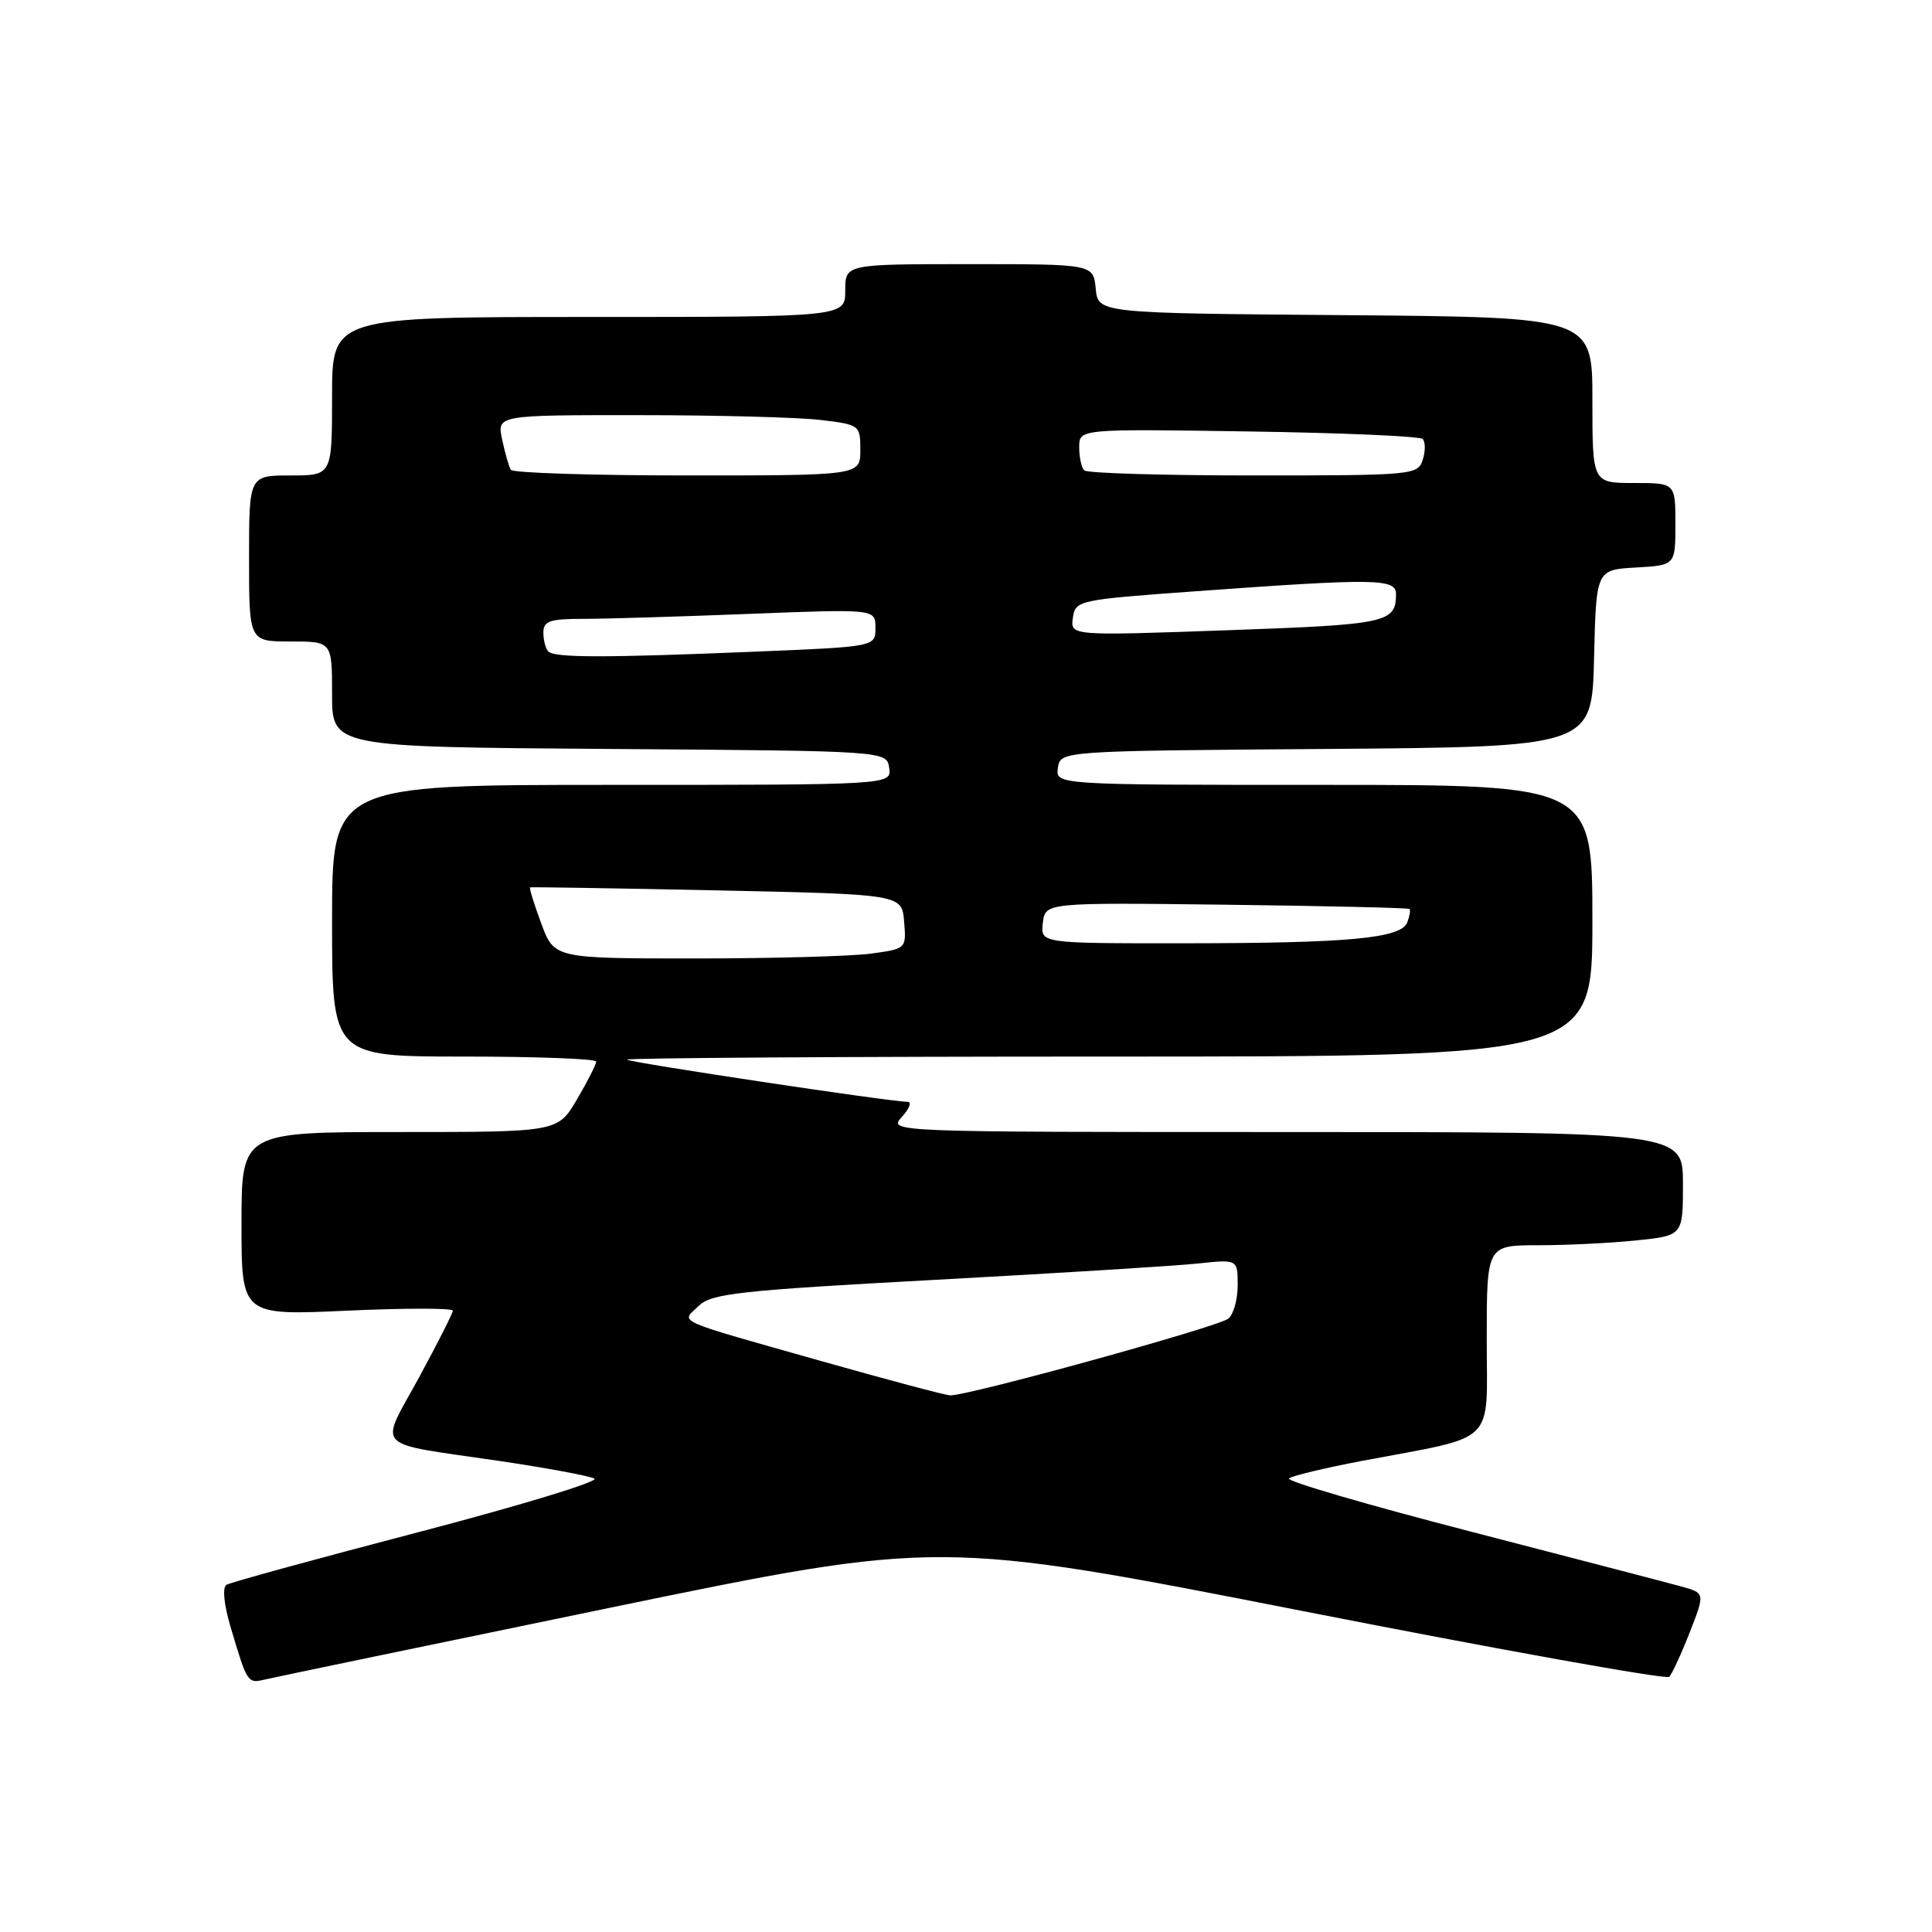 <?xml version="1.0" encoding="UTF-8" standalone="no"?>
<!DOCTYPE svg PUBLIC "-//W3C//DTD SVG 1.1//EN" "http://www.w3.org/Graphics/SVG/1.1/DTD/svg11.dtd" >
<svg xmlns="http://www.w3.org/2000/svg" xmlns:xlink="http://www.w3.org/1999/xlink" version="1.1" viewBox="0 0 256 256">
 <g >
 <path fill="currentColor"
d=" M 81.00 213.00 C 124.50 204.03 124.50 204.03 172.50 213.45 C 198.90 218.64 220.81 222.57 221.18 222.19 C 221.55 221.81 222.78 219.15 223.90 216.29 C 225.94 211.08 225.94 211.08 222.72 210.20 C 220.95 209.71 208.38 206.44 194.79 202.92 C 181.19 199.40 170.39 196.25 170.79 195.90 C 171.18 195.56 175.55 194.51 180.50 193.57 C 198.59 190.15 197.00 191.70 197.00 177.46 C 197.00 165.00 197.00 165.00 203.85 165.00 C 207.62 165.00 213.47 164.71 216.85 164.36 C 223.00 163.72 223.00 163.72 223.00 156.86 C 223.00 150.00 223.00 150.00 170.35 150.00 C 117.75 150.00 117.69 150.00 119.50 148.00 C 120.50 146.90 120.84 146.00 120.27 146.00 C 118.06 146.00 83.48 140.80 83.08 140.41 C 82.85 140.19 111.54 140.00 146.83 140.00 C 211.00 140.00 211.00 140.00 211.00 122.00 C 211.00 104.00 211.00 104.00 175.43 104.00 C 139.86 104.00 139.86 104.00 140.18 101.75 C 140.50 99.50 140.50 99.50 175.72 99.24 C 210.94 98.97 210.94 98.97 211.22 87.24 C 211.50 75.50 211.50 75.50 216.75 75.20 C 222.00 74.90 222.00 74.90 222.00 69.45 C 222.00 64.00 222.00 64.00 216.50 64.00 C 211.00 64.00 211.00 64.00 211.00 53.01 C 211.00 42.03 211.00 42.03 178.25 41.76 C 145.50 41.50 145.50 41.50 145.19 38.25 C 144.87 35.00 144.87 35.00 128.44 35.00 C 112.00 35.00 112.00 35.00 112.00 38.50 C 112.00 42.00 112.00 42.00 78.00 42.00 C 44.00 42.00 44.00 42.00 44.00 52.50 C 44.00 63.00 44.00 63.00 38.50 63.00 C 33.00 63.00 33.00 63.00 33.00 74.00 C 33.00 85.00 33.00 85.00 38.50 85.00 C 44.00 85.00 44.00 85.00 44.00 91.99 C 44.00 98.98 44.00 98.98 80.75 99.24 C 117.50 99.50 117.50 99.50 117.82 101.75 C 118.14 104.00 118.14 104.00 81.07 104.00 C 44.00 104.00 44.00 104.00 44.00 122.00 C 44.00 140.00 44.00 140.00 61.50 140.00 C 71.12 140.00 79.00 140.30 79.00 140.66 C 79.00 141.03 77.86 143.28 76.46 145.66 C 73.92 150.00 73.92 150.00 52.96 150.00 C 32.00 150.00 32.00 150.00 32.00 162.16 C 32.00 174.31 32.00 174.31 46.00 173.67 C 53.70 173.32 60.00 173.32 60.00 173.67 C 60.00 174.01 57.97 178.02 55.49 182.58 C 50.24 192.20 49.18 191.09 66.00 193.56 C 72.33 194.49 78.07 195.56 78.76 195.92 C 79.45 196.29 68.97 199.48 55.48 203.01 C 41.98 206.54 30.51 209.68 30.00 210.00 C 29.45 210.34 29.67 212.60 30.54 215.54 C 32.80 223.14 32.77 223.09 35.23 222.52 C 36.48 222.22 57.08 217.94 81.00 213.00 Z  M 109.00 180.40 C 88.85 174.69 90.24 175.31 92.57 173.05 C 94.28 171.39 97.83 171.00 124.00 169.58 C 140.22 168.70 155.86 167.73 158.75 167.42 C 164.00 166.86 164.00 166.86 164.00 170.31 C 164.00 172.20 163.44 174.19 162.75 174.73 C 161.31 175.85 127.94 185.05 125.88 184.89 C 125.12 184.84 117.53 182.81 109.00 180.40 Z  M 71.71 122.34 C 70.76 119.78 70.10 117.64 70.24 117.58 C 70.38 117.52 81.53 117.70 95.00 117.98 C 119.50 118.50 119.50 118.50 119.80 122.11 C 120.10 125.70 120.09 125.72 115.41 126.36 C 112.83 126.71 102.33 127.00 92.08 127.00 C 73.43 127.00 73.43 127.00 71.71 122.34 Z  M 138.18 122.30 C 138.50 119.59 138.50 119.59 162.50 119.88 C 175.70 120.04 186.62 120.30 186.77 120.44 C 186.92 120.59 186.79 121.39 186.47 122.22 C 185.65 124.34 178.80 124.98 156.68 124.99 C 137.87 125.00 137.87 125.00 138.18 122.30 Z  M 72.67 86.33 C 72.30 85.97 72.00 84.84 72.00 83.83 C 72.00 82.28 72.83 82.00 77.34 82.00 C 80.28 82.00 90.18 81.70 99.34 81.34 C 116.00 80.69 116.00 80.69 116.00 83.19 C 116.00 85.69 116.00 85.69 100.25 86.34 C 80.23 87.17 73.50 87.17 72.67 86.33 Z  M 142.16 81.88 C 142.49 79.54 142.80 79.48 158.50 78.34 C 182.44 76.61 185.00 76.65 184.98 78.75 C 184.95 82.52 183.80 82.76 162.66 83.51 C 141.83 84.25 141.83 84.25 142.16 81.88 Z  M 67.68 62.25 C 67.43 61.84 66.92 60.04 66.54 58.25 C 65.84 55.00 65.84 55.00 84.67 55.01 C 95.03 55.01 105.86 55.30 108.75 55.65 C 113.92 56.27 114.00 56.33 114.00 59.64 C 114.00 63.00 114.00 63.00 91.06 63.00 C 78.44 63.00 67.92 62.66 67.68 62.25 Z  M 143.67 62.33 C 143.30 61.97 143.00 60.58 143.00 59.25 C 143.00 56.83 143.00 56.83 165.42 57.17 C 177.75 57.35 188.14 57.80 188.51 58.17 C 188.88 58.55 188.89 59.78 188.52 60.92 C 187.88 62.94 187.25 63.00 166.10 63.00 C 154.13 63.00 144.03 62.70 143.67 62.33 Z "/>
</g>
</svg>